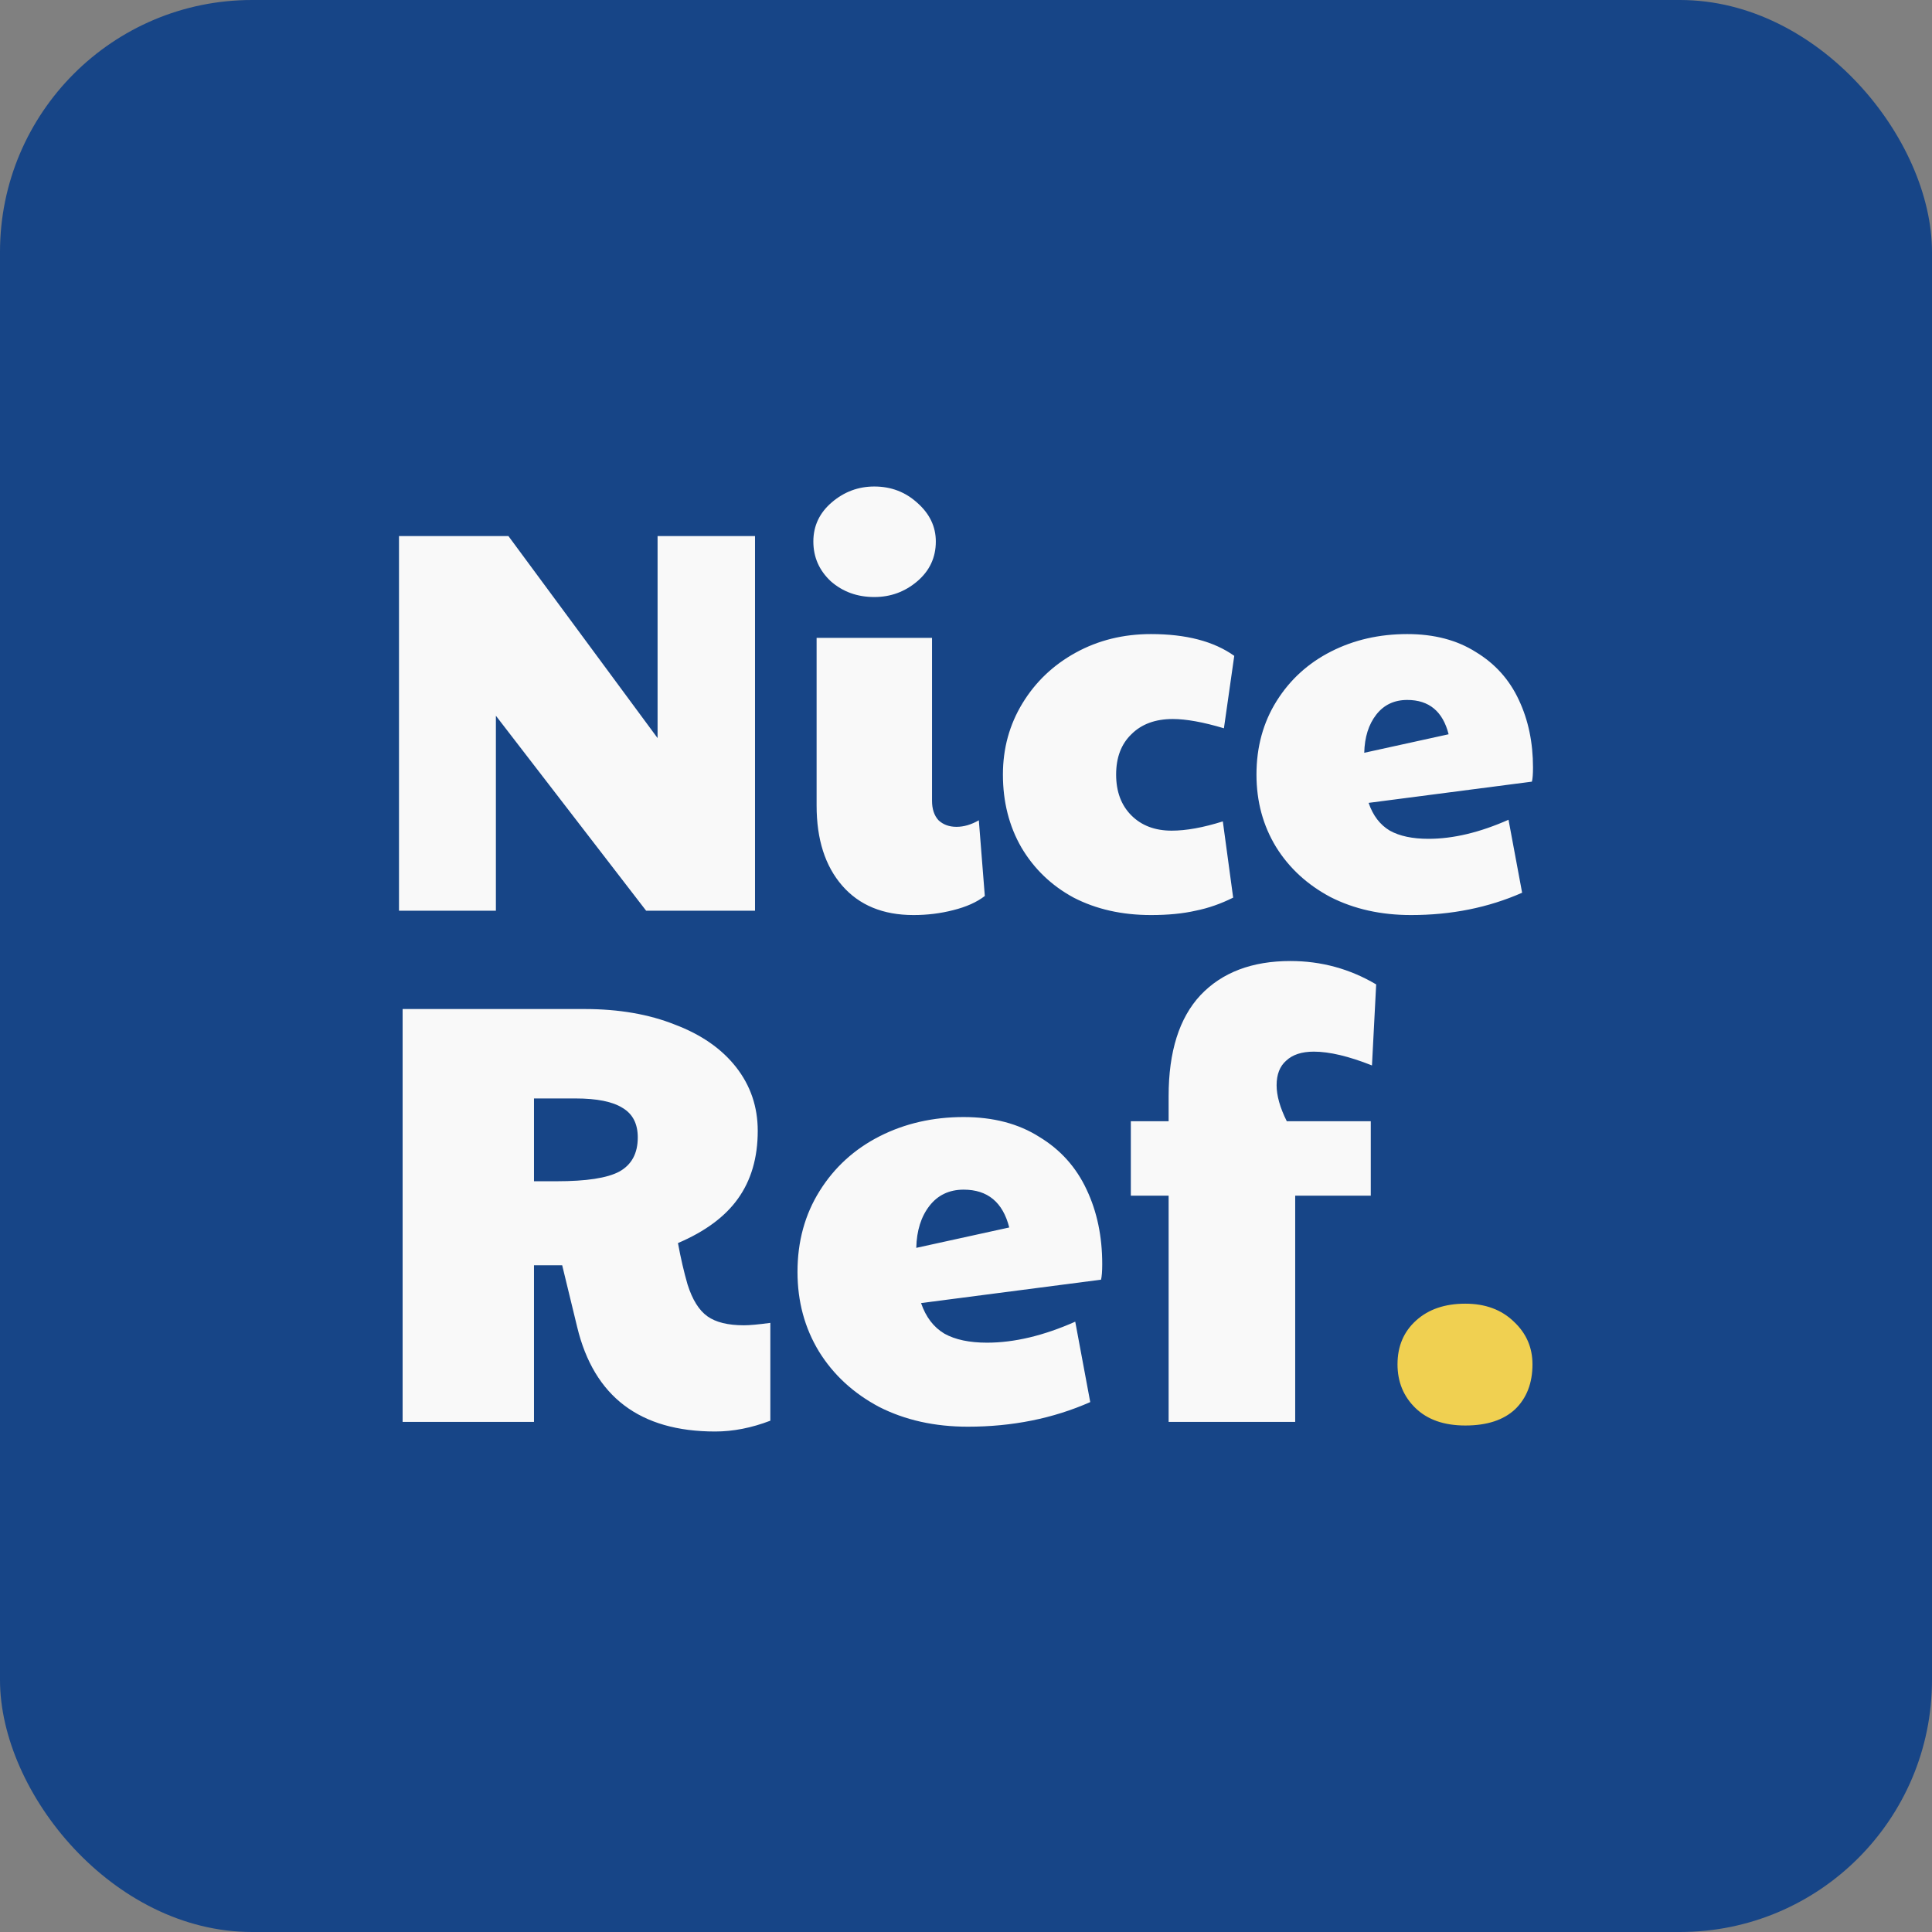 <svg width="92" height="92" viewBox="0 0 92 92" fill="none" xmlns="http://www.w3.org/2000/svg">
<rect x="0" y="0" width="92" height="92" fill="#808080" stroke="none"/>
<rect width="92" height="92" rx="12" fill="#174587"/>
<path d="M34.055 68.167C30.475 68.167 28.285 66.509 27.485 63.194L26.771 60.251H25.428V67.71H19.172V48.049H27.828C29.465 48.049 30.903 48.297 32.141 48.792C33.398 49.268 34.369 49.944 35.055 50.821C35.74 51.697 36.083 52.707 36.083 53.85C36.083 55.126 35.769 56.203 35.141 57.079C34.531 57.936 33.579 58.641 32.284 59.194C32.417 59.918 32.57 60.575 32.741 61.166C32.97 61.889 33.284 62.394 33.684 62.68C34.084 62.966 34.664 63.109 35.426 63.109C35.693 63.109 36.112 63.071 36.683 62.994V67.652C35.788 67.995 34.912 68.167 34.055 68.167ZM26.514 56.25C27.923 56.25 28.913 56.098 29.485 55.793C30.075 55.469 30.37 54.926 30.37 54.164C30.37 53.517 30.132 53.05 29.656 52.764C29.18 52.459 28.428 52.307 27.399 52.307H25.428V56.25H26.514ZM46.088 67.938C44.508 67.938 43.099 67.624 41.861 66.995C40.642 66.347 39.69 65.471 39.004 64.366C38.318 63.242 37.976 61.975 37.976 60.565C37.976 59.117 38.328 57.832 39.033 56.708C39.737 55.584 40.689 54.717 41.889 54.107C43.089 53.498 44.422 53.193 45.888 53.193C47.298 53.193 48.498 53.507 49.488 54.136C50.497 54.745 51.249 55.584 51.745 56.65C52.24 57.698 52.487 58.879 52.487 60.194C52.487 60.537 52.468 60.785 52.43 60.937L43.86 62.051C44.089 62.718 44.46 63.204 44.974 63.509C45.489 63.795 46.165 63.937 47.002 63.937C48.297 63.937 49.697 63.604 51.202 62.937L51.916 66.766C50.145 67.548 48.202 67.938 46.088 67.938ZM48.059 58.451C47.755 57.251 47.031 56.65 45.888 56.65C45.203 56.65 44.66 56.908 44.26 57.422C43.86 57.936 43.651 58.603 43.632 59.422L48.059 58.451ZM55.649 56.936H53.849V53.393H55.649V52.193C55.649 50.078 56.153 48.478 57.163 47.392C58.191 46.306 59.619 45.763 61.447 45.763C62.914 45.763 64.276 46.134 65.532 46.877L65.332 50.735C64.228 50.297 63.304 50.078 62.562 50.078C61.99 50.078 61.552 50.221 61.248 50.507C60.943 50.773 60.791 51.164 60.791 51.678C60.791 52.173 60.952 52.745 61.276 53.393H65.275V56.936H61.676V67.71H55.649V56.936Z" fill="#F9F9F9"/>
<path d="M69.776 67.881C68.767 67.881 67.976 67.605 67.405 67.052C66.834 66.499 66.548 65.804 66.548 64.966C66.548 64.109 66.843 63.413 67.434 62.88C68.024 62.346 68.805 62.08 69.776 62.08C70.728 62.08 71.5 62.365 72.09 62.937C72.68 63.489 72.975 64.166 72.975 64.966C72.975 65.861 72.699 66.576 72.147 67.109C71.595 67.624 70.805 67.881 69.776 67.881Z" fill="#F0D051"/>
<path d="M19 25.526H24.21L31.313 35.147V25.526H35.953V43.367H30.768L23.614 34.083V43.367H19V25.526ZM43.5 43.574C42.049 43.574 40.917 43.107 40.105 42.174C39.292 41.24 38.886 39.97 38.886 38.362V30.375H44.382V38.129C44.382 38.526 44.485 38.837 44.693 39.062C44.917 39.27 45.202 39.373 45.548 39.373C45.894 39.373 46.248 39.27 46.611 39.062L46.896 42.666C46.516 42.96 46.015 43.185 45.393 43.34C44.788 43.496 44.157 43.574 43.5 43.574ZM41.634 28.43C40.822 28.43 40.13 28.18 39.56 27.678C39.007 27.16 38.731 26.529 38.731 25.786C38.731 25.042 39.025 24.42 39.612 23.919C40.2 23.417 40.873 23.167 41.634 23.167C42.429 23.167 43.111 23.426 43.682 23.945C44.269 24.463 44.563 25.077 44.563 25.786C44.563 26.546 44.269 27.177 43.682 27.678C43.094 28.18 42.411 28.43 41.634 28.43ZM54.808 43.574C53.425 43.574 52.199 43.297 51.127 42.744C50.073 42.174 49.243 41.379 48.639 40.358C48.051 39.339 47.758 38.18 47.758 36.884C47.758 35.639 48.069 34.507 48.691 33.487C49.313 32.467 50.159 31.663 51.231 31.075C52.302 30.488 53.495 30.194 54.808 30.194C56.484 30.194 57.806 30.54 58.774 31.231L58.282 34.68C57.297 34.386 56.484 34.239 55.845 34.239C55.015 34.239 54.359 34.481 53.875 34.965C53.391 35.432 53.149 36.071 53.149 36.884C53.149 37.696 53.391 38.345 53.875 38.829C54.359 39.313 54.998 39.555 55.793 39.555C56.484 39.555 57.297 39.408 58.23 39.114L58.722 42.744C58.134 43.038 57.538 43.246 56.934 43.367C56.329 43.505 55.62 43.574 54.808 43.574ZM67.194 43.574C65.759 43.574 64.481 43.289 63.357 42.718C62.251 42.13 61.387 41.335 60.765 40.333C60.143 39.313 59.832 38.163 59.832 36.884C59.832 35.57 60.152 34.403 60.791 33.383C61.43 32.363 62.294 31.577 63.383 31.024C64.472 30.47 65.681 30.194 67.012 30.194C68.291 30.194 69.38 30.479 70.278 31.049C71.194 31.603 71.877 32.363 72.326 33.331C72.775 34.282 73 35.354 73 36.547C73 36.858 72.983 37.083 72.948 37.221L65.172 38.232C65.379 38.837 65.716 39.278 66.183 39.555C66.649 39.814 67.263 39.944 68.023 39.944C69.198 39.944 70.468 39.641 71.834 39.036L72.482 42.511C70.874 43.22 69.112 43.574 67.194 43.574ZM68.982 34.965C68.706 33.876 68.049 33.331 67.012 33.331C66.39 33.331 65.898 33.565 65.535 34.032C65.172 34.498 64.982 35.103 64.964 35.847L68.982 34.965Z" fill="#F9F9F9"/>
</svg>
